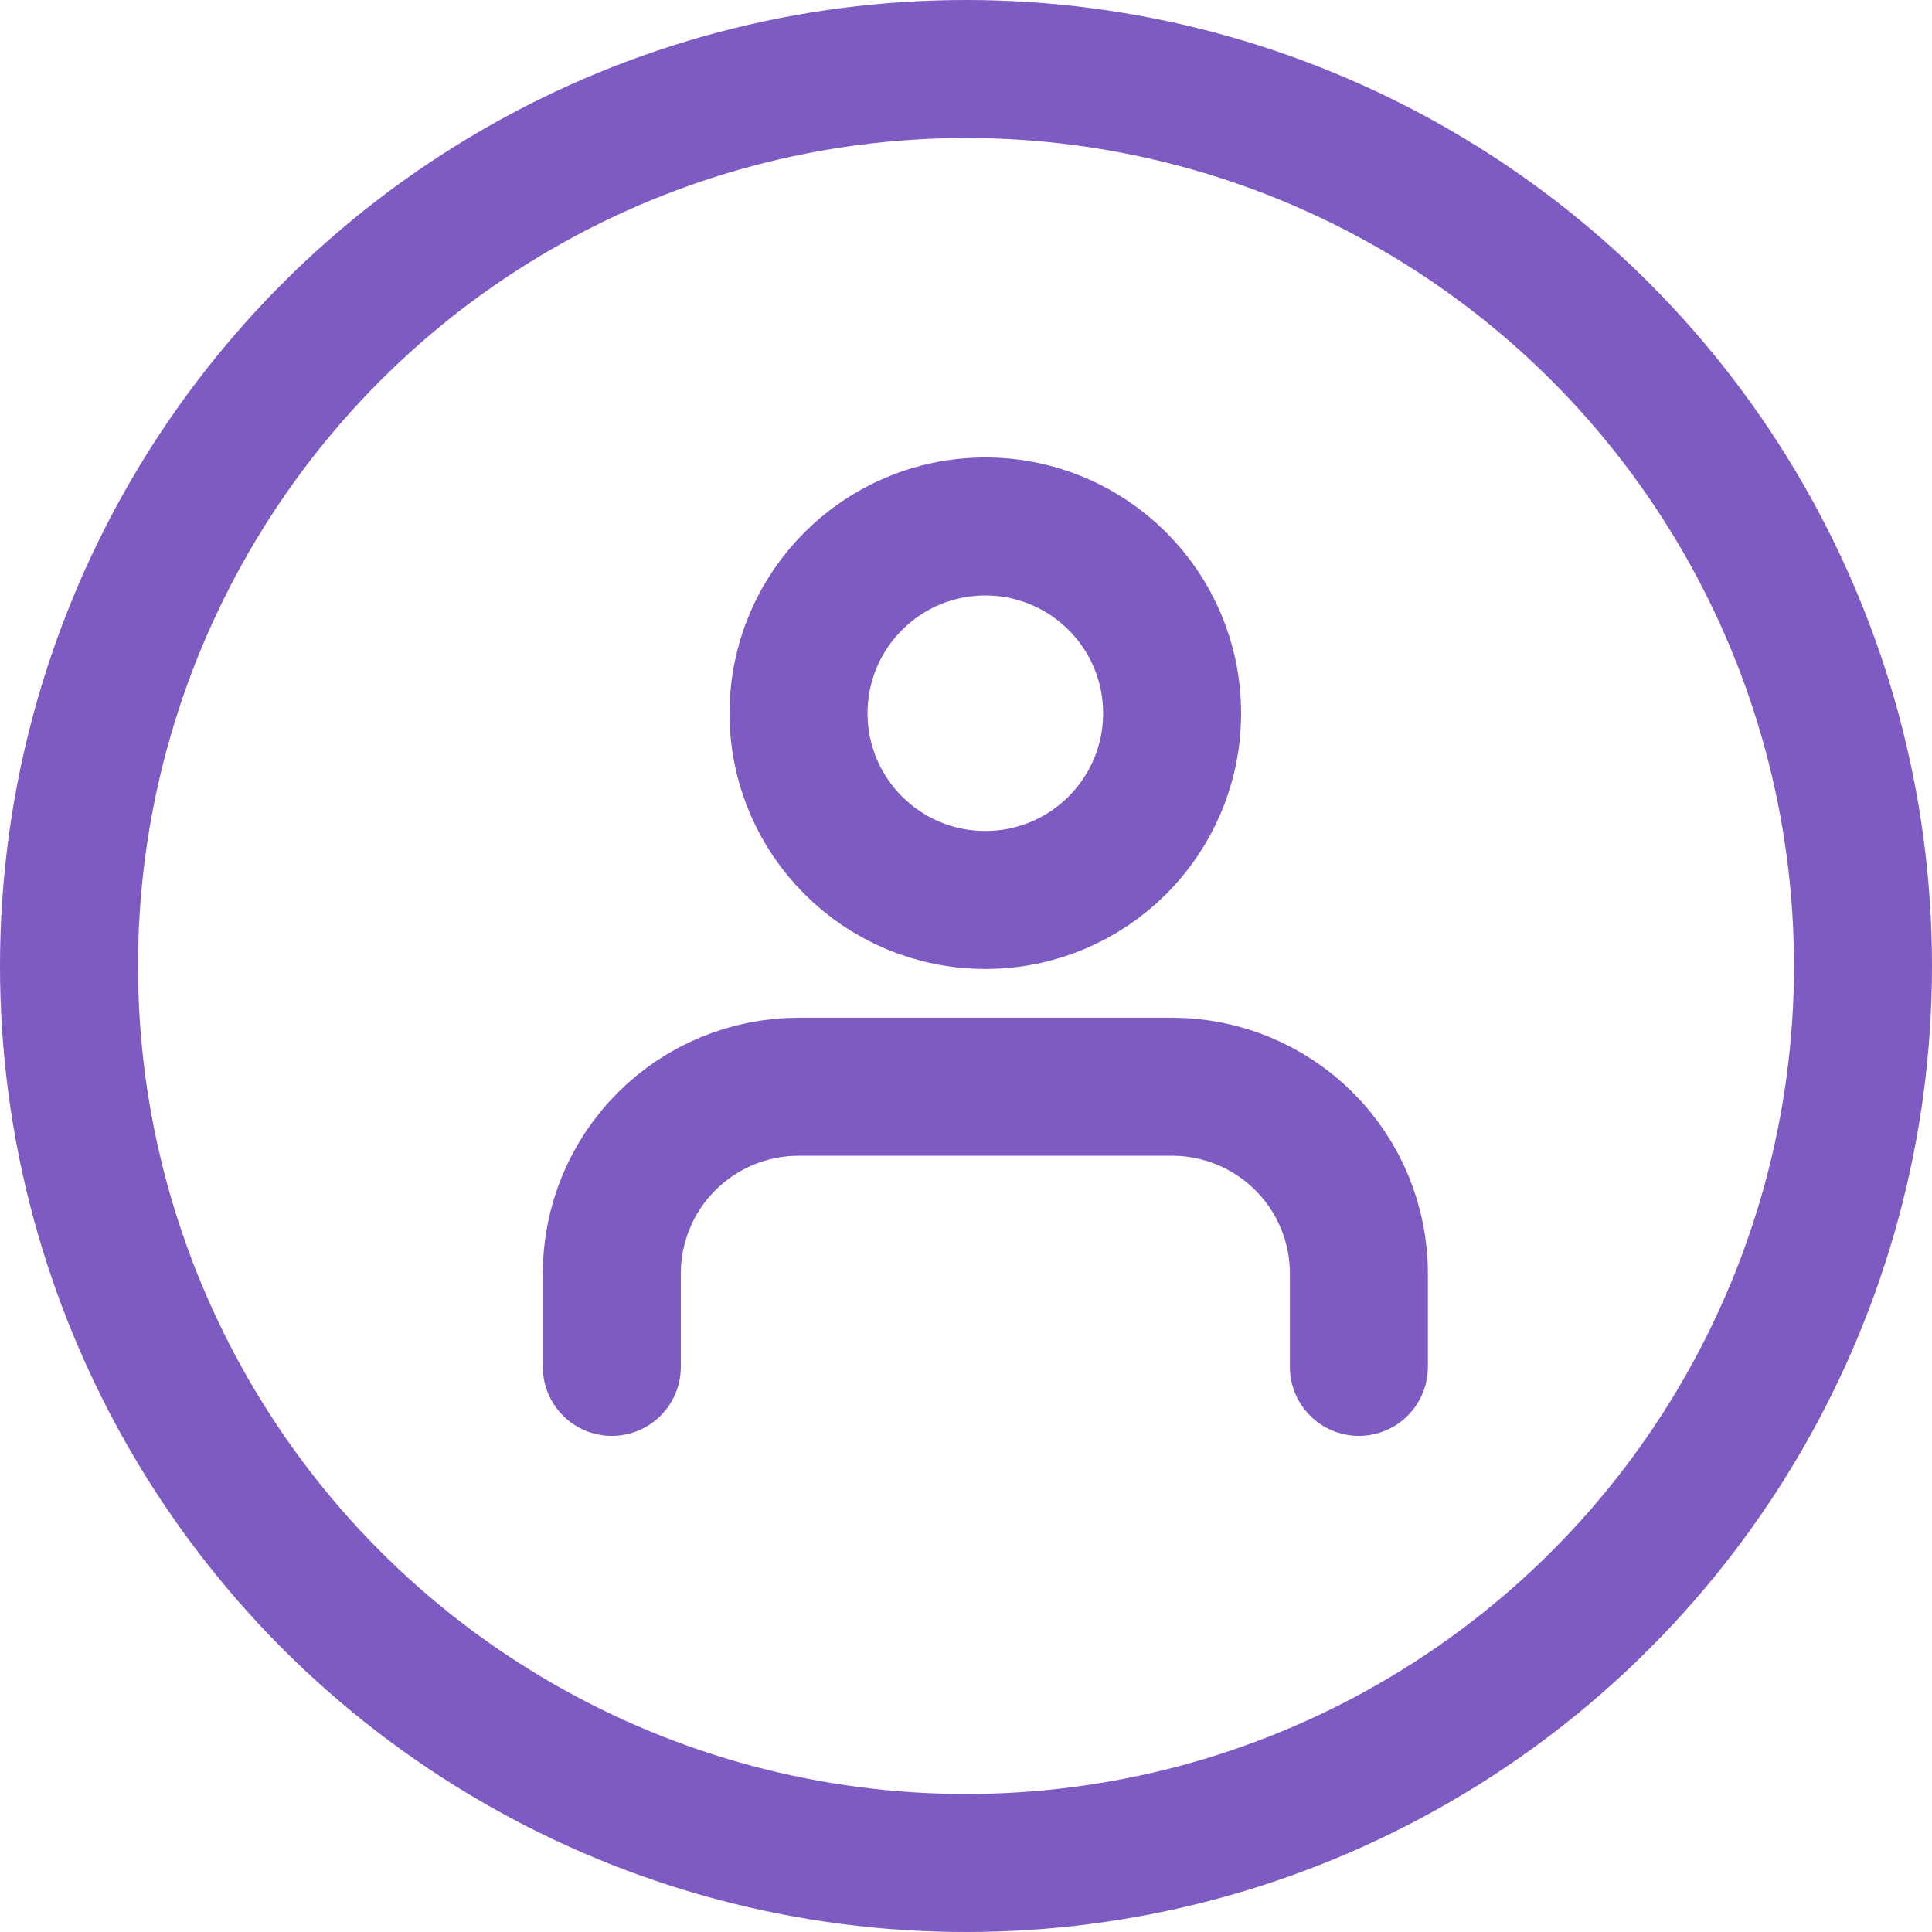 <svg width="28" height="28" viewBox="0 0 28 28" fill="none" xmlns="http://www.w3.org/2000/svg">
<path d="M19.694 19.81V18.457C19.694 17.739 19.409 17.05 18.901 16.543C18.393 16.035 17.705 15.75 16.987 15.75H11.574C10.856 15.75 10.168 16.035 9.66 16.543C9.152 17.05 8.867 17.739 8.867 18.457V19.81" stroke="#7E5BC2" stroke-width="2" stroke-linecap="round" stroke-linejoin="round"/>
<path d="M14.28 13.043C15.775 13.043 16.987 11.832 16.987 10.337C16.987 8.842 15.775 7.63 14.28 7.63C12.785 7.63 11.573 8.842 11.573 10.337C11.573 11.832 12.785 13.043 14.28 13.043Z" stroke="#7E5BC2" stroke-width="2" stroke-linecap="round" stroke-linejoin="round"/>
<circle cx="14" cy="14" r="13" stroke="#7E5BC2" stroke-width="2"/>
</svg>
